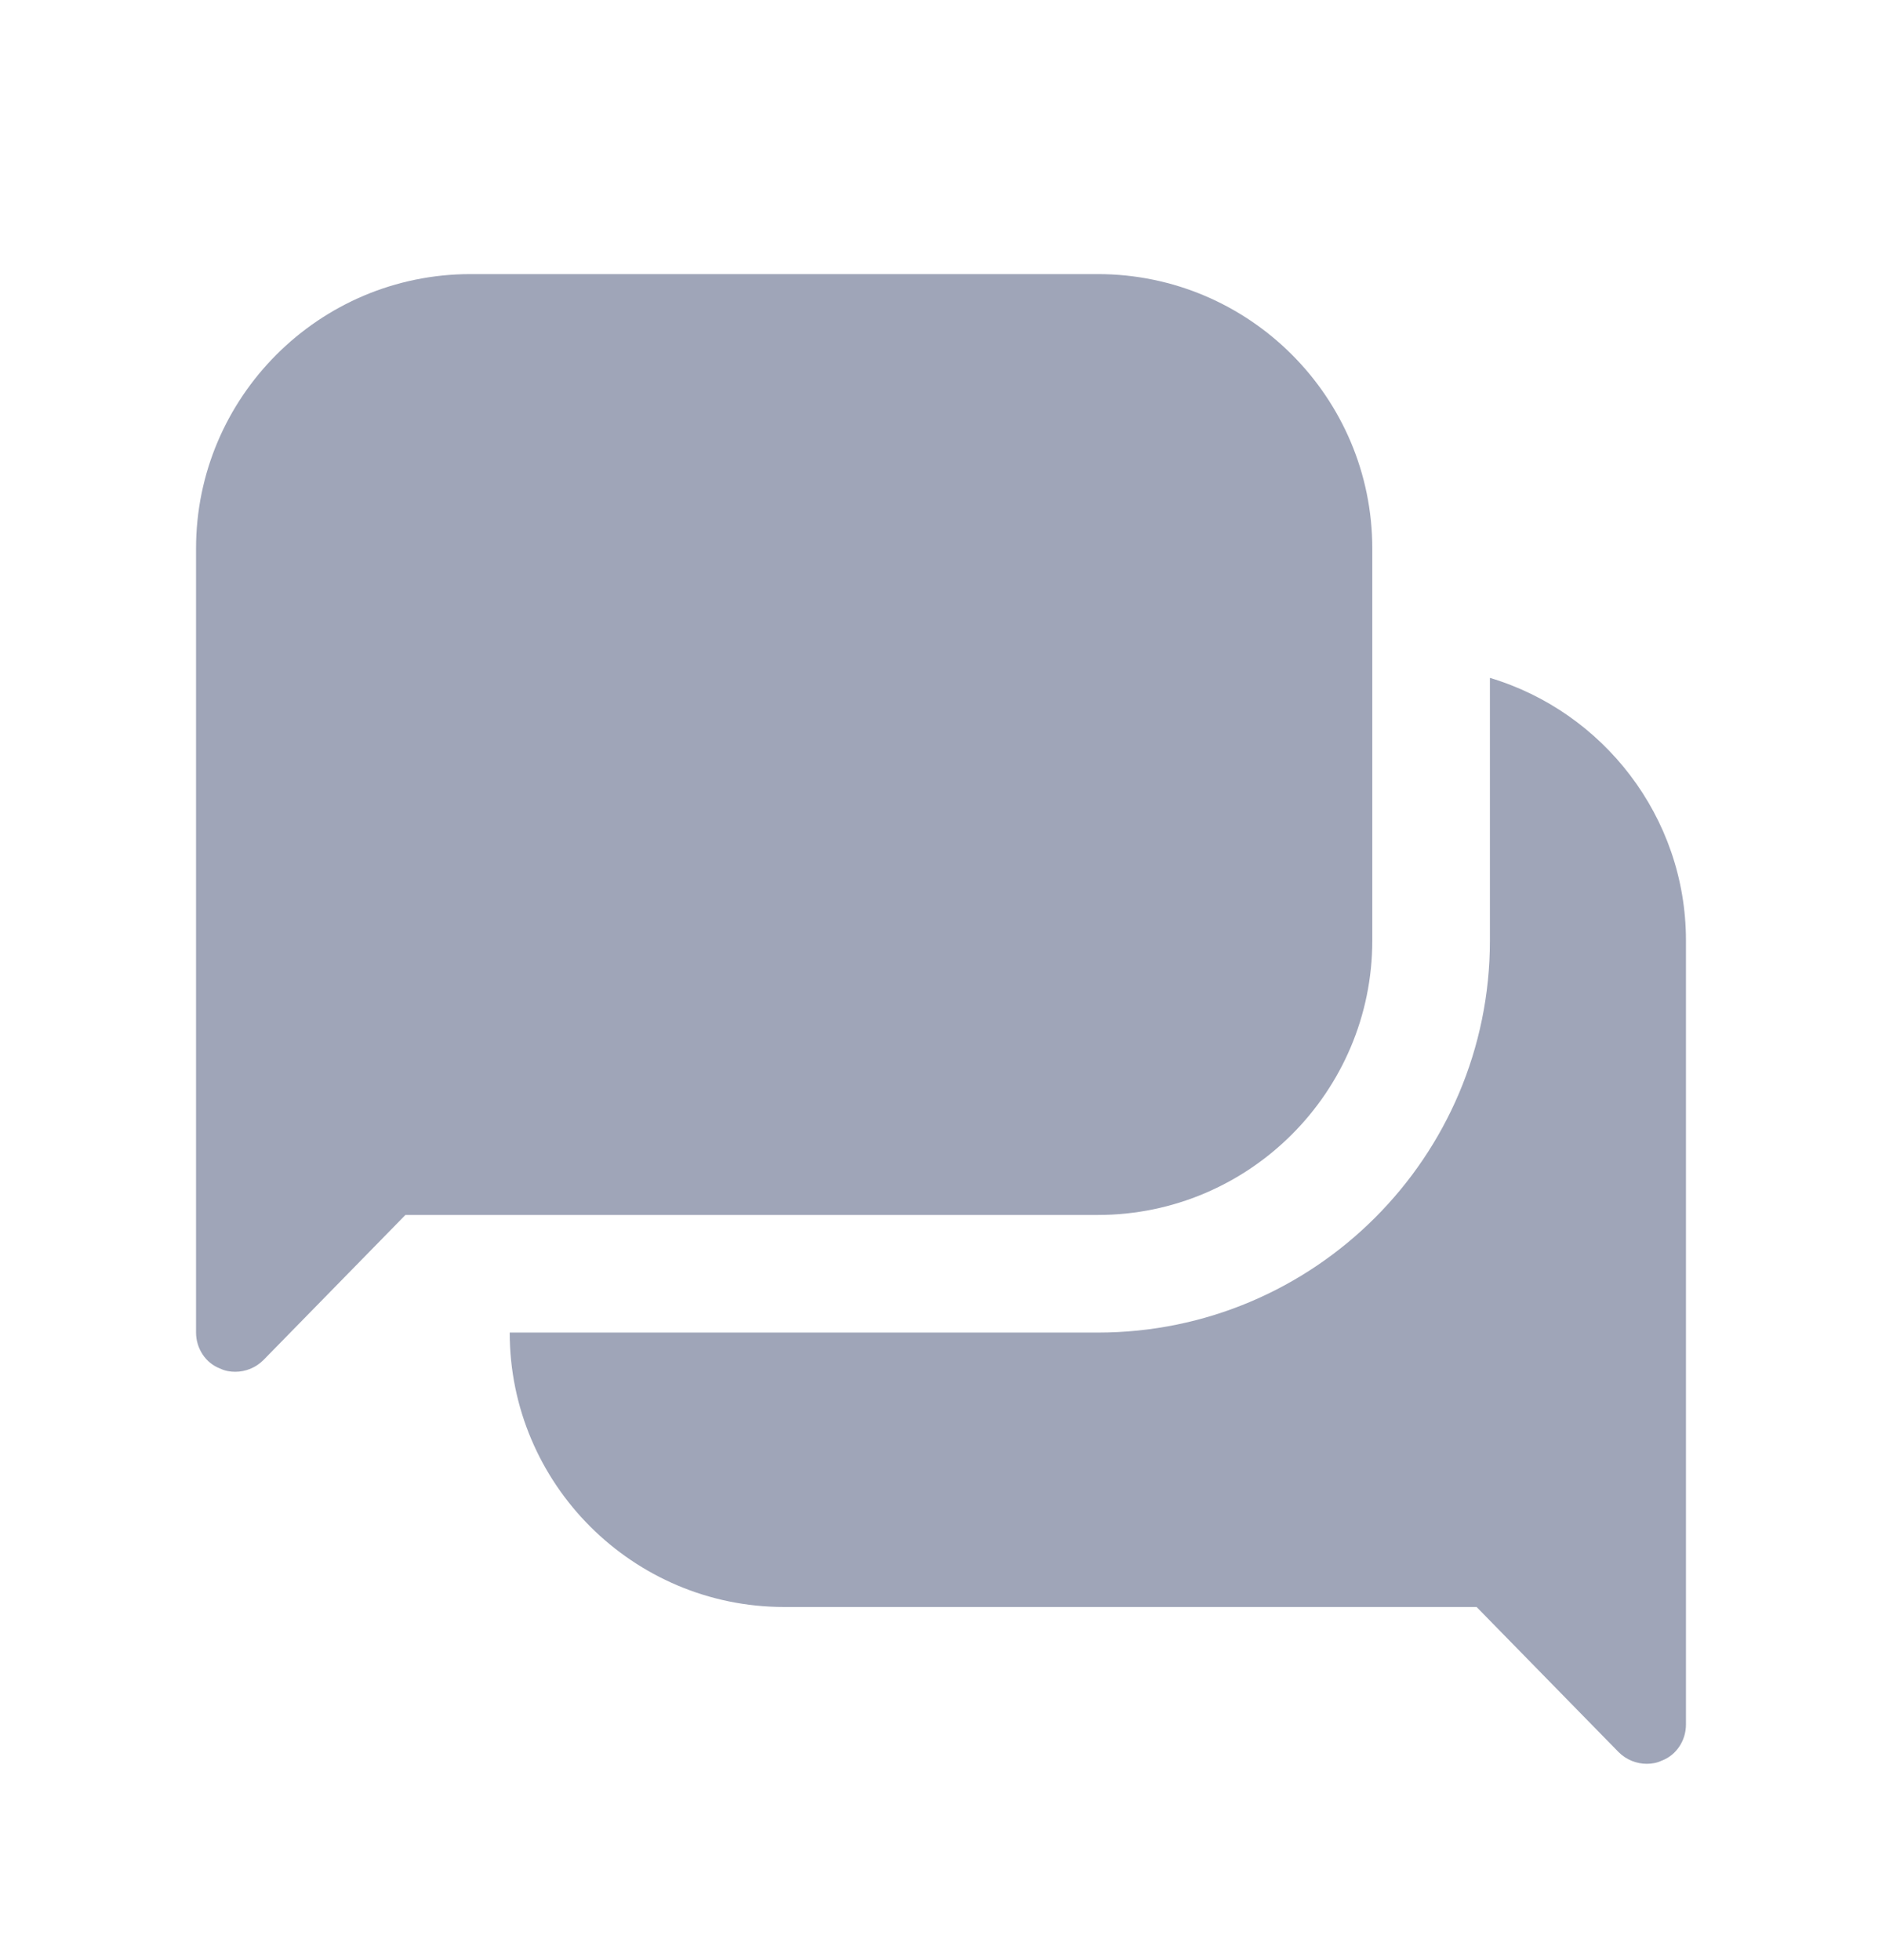 <svg width="24" height="25" viewBox="0 0 24 25" fill="none" xmlns="http://www.w3.org/2000/svg">
<path d="M21.5 11.996V21.996C21.5 22.196 21.38 22.386 21.19 22.456C21.13 22.486 21.06 22.496 21 22.496C20.87 22.496 20.74 22.446 20.64 22.346L18.83 20.496H10C8.07 20.496 6.5 18.926 6.5 16.996H14C16.76 16.996 19 14.756 19 11.996V8.646C20.44 9.076 21.5 10.416 21.5 11.996ZM17.5 11.996V6.996C17.5 5.066 15.93 3.496 14 3.496H6C4.07 3.496 2.5 5.066 2.5 6.996V16.996C2.5 17.196 2.62 17.386 2.81 17.456C2.87 17.486 2.94 17.496 3 17.496C3.13 17.496 3.26 17.446 3.36 17.346L5.17 15.496H14C15.93 15.496 17.5 13.926 17.5 11.996Z" fill="#9FA5B8"/>
</svg>
